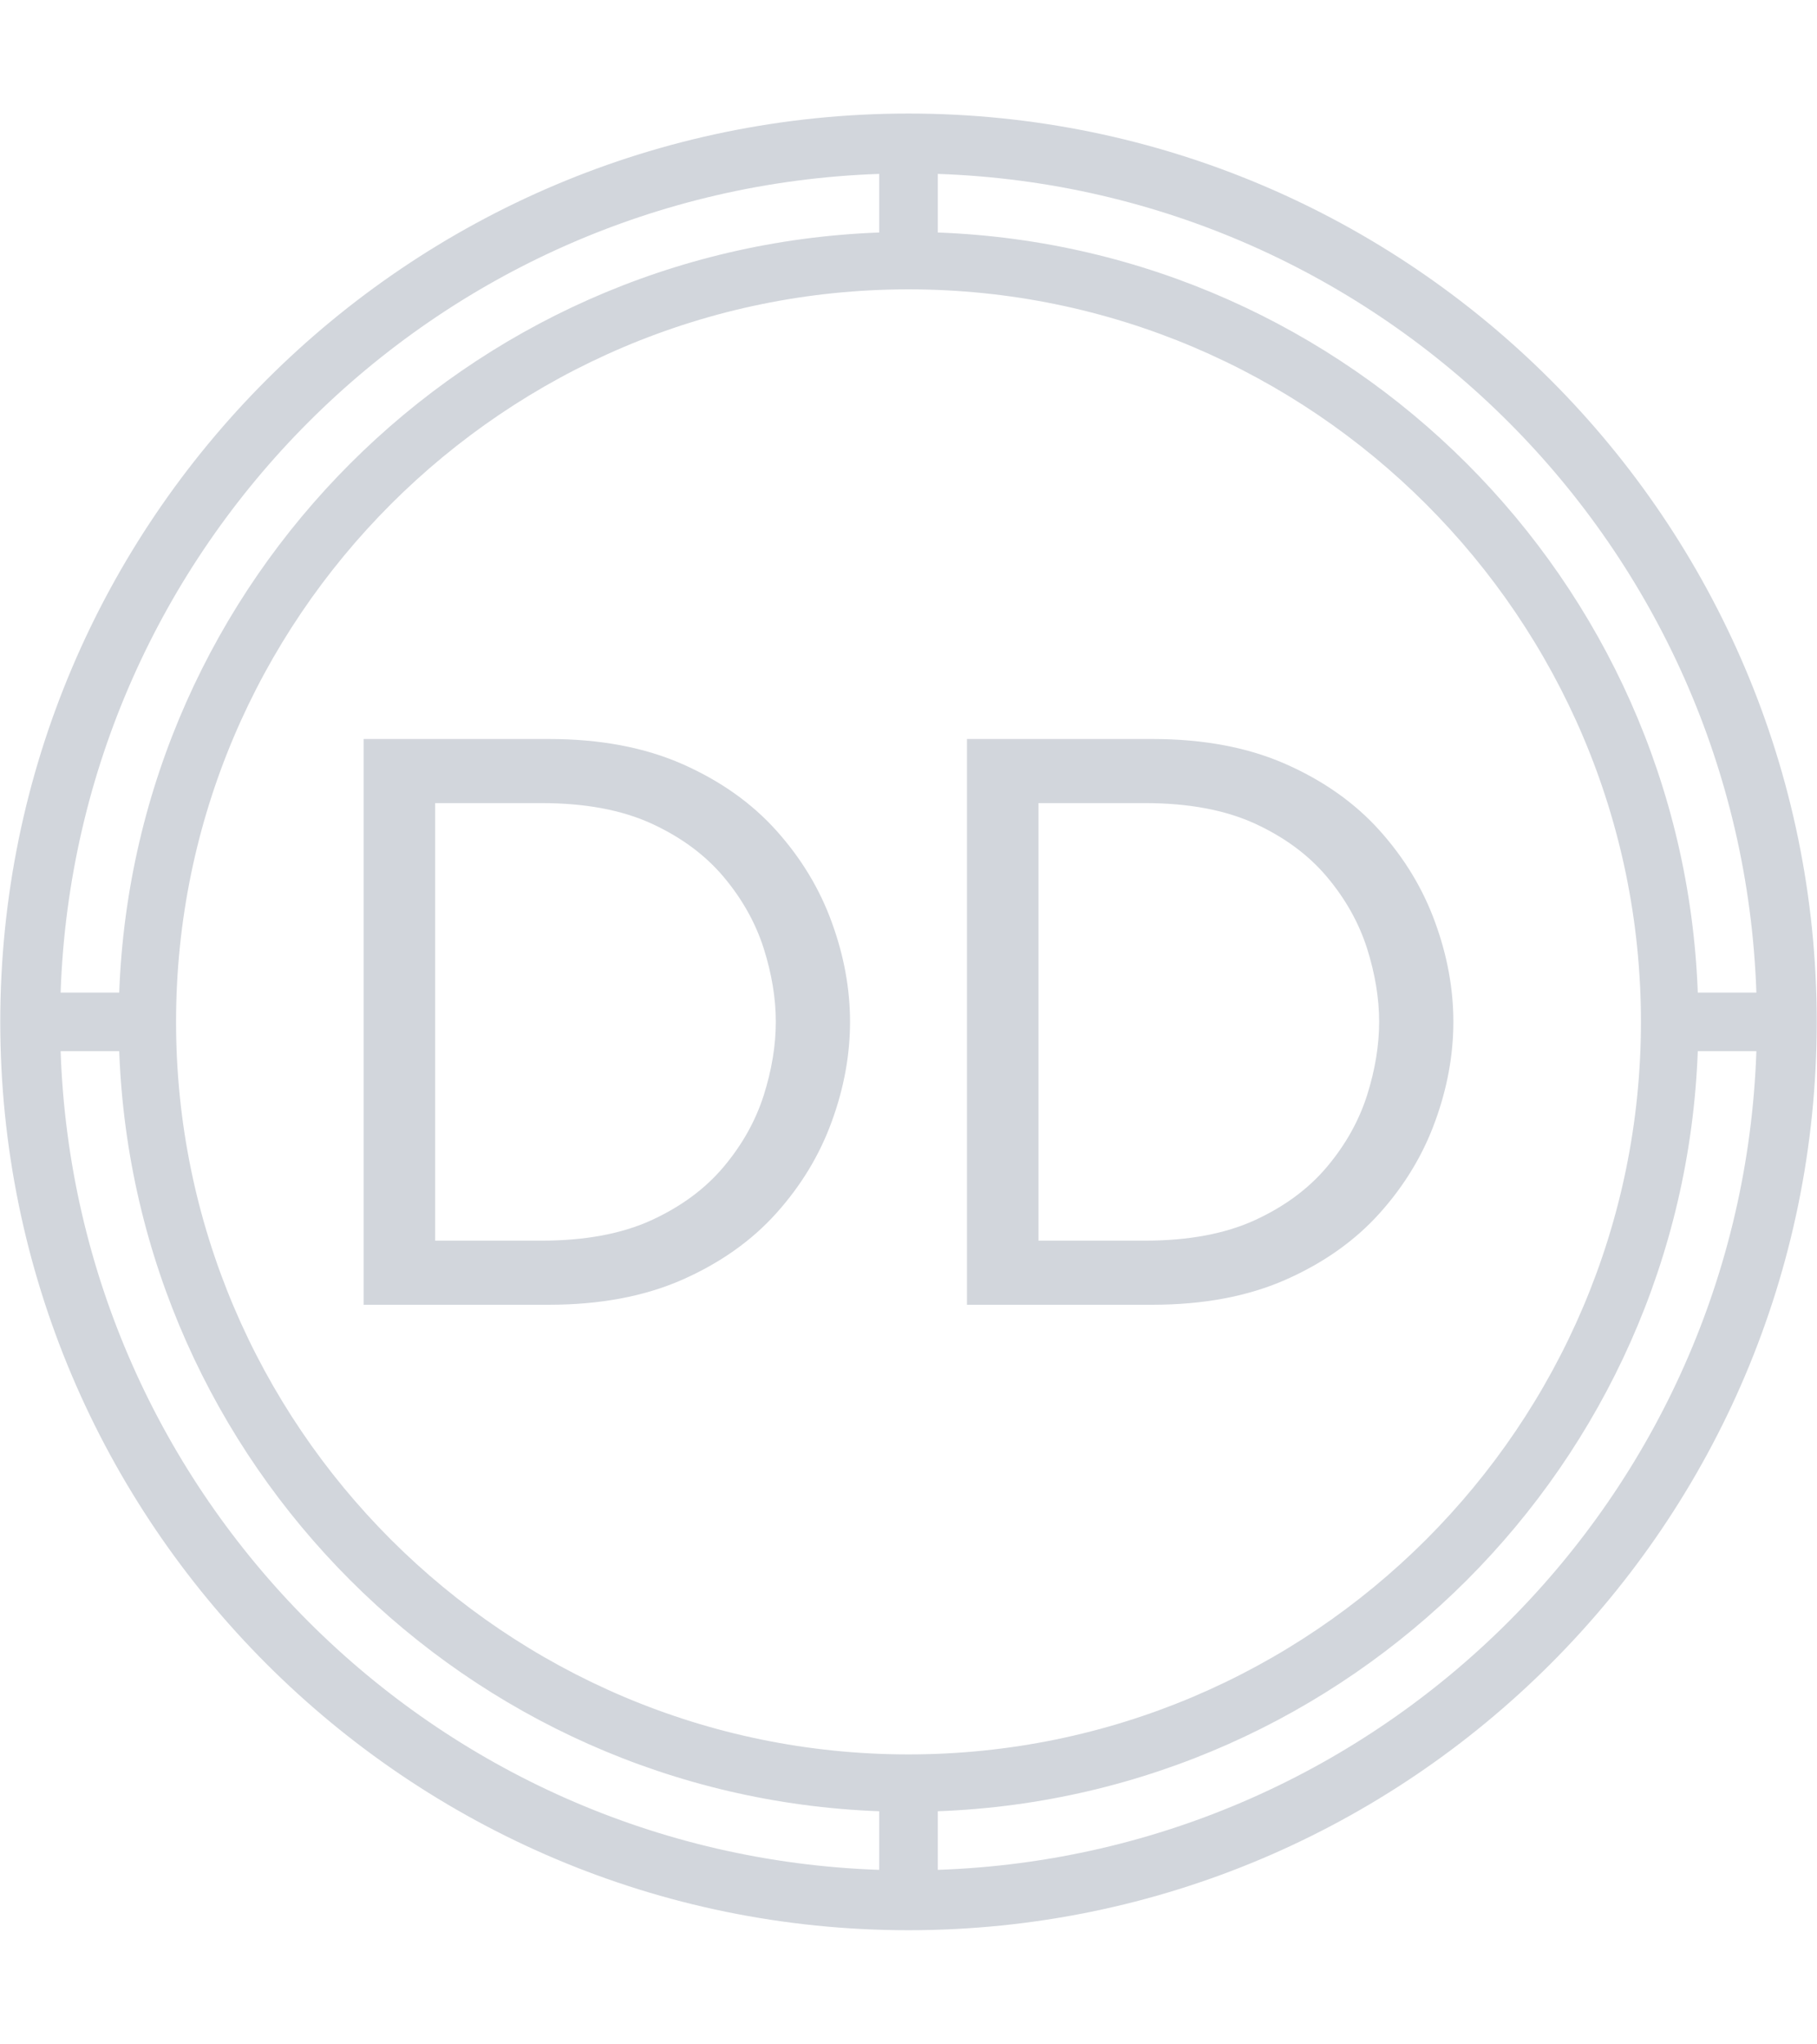 <svg xmlns="http://www.w3.org/2000/svg" version="1.1" xmlns:xlink="http://www.w3.org/1999/xlink" xmlns:svgjs="http://svgjs.dev/svgjs" width="1500" height="1687" viewBox="0 0 1500 1687"><g transform="matrix(1,0,0,1,0,0)"><svg viewBox="0 0 320 360" data-background-color="#636365" preserveAspectRatio="xMidYMid meet" height="1687" width="1500" xmlns="http://www.w3.org/2000/svg" xmlns:xlink="http://www.w3.org/1999/xlink"><g id="tight-bounds" transform="matrix(1,0,0,1,0,0)"><svg viewBox="0 0 320 360" height="360" width="320"><g><svg></svg></g><g><svg viewBox="0 0 320 360" height="360" width="320"><g><path d="M160 340c88.258 0 160-71.742 160-160 0-88.258-71.742-160-160-160-88.258 0-160 71.742-160 160 0 88.258 71.742 160 160 160zM165.161 329.368v-10.323c72.671-2.684 131.2-61.213 133.884-133.884h10.323c-2.684 78.452-65.755 141.523-144.207 144.207zM165.161 30.632c78.452 2.684 141.523 65.755 144.207 144.207h-10.323c-2.684-72.671-61.213-131.2-133.884-133.884zM289.032 180c0 71.123-57.91 129.032-129.032 129.032-71.123 0-129.032-57.91-129.032-129.032 0-71.123 57.91-129.032 129.032-129.032 71.123 0 129.032 57.91 129.032 129.032zM154.839 30.632v10.323c-72.671 2.684-131.2 61.213-133.884 133.884h-10.323c2.684-78.452 65.755-141.523 144.207-144.207zM20.955 185.161c2.684 72.671 61.213 131.2 133.884 133.884v10.323c-78.452-2.684-141.523-65.755-144.207-144.207z" fill="#d2d6dc" fill-rule="nonzero" stroke="none" stroke-width="1" stroke-linecap="butt" stroke-linejoin="miter" stroke-miterlimit="10" stroke-dasharray="" stroke-dashoffset="0" font-family="none" font-weight="none" font-size="none" text-anchor="none" style="mix-blend-mode: normal" data-fill-palette-color="tertiary"></path></g><g transform="matrix(1,0,0,1,64,130.173)"><svg viewBox="0 0 192 99.654" height="99.654" width="192"><g><svg viewBox="0 0 192 99.654" height="99.654" width="192"><g><svg viewBox="0 0 192 99.654" height="99.654" width="192"><g><svg viewBox="0 0 192 99.654" height="99.654" width="192"><g id="textblocktransform"><svg viewBox="0 0 192 99.654" height="99.654" width="192" id="textblock"><g><svg viewBox="0 0 192 99.654" height="99.654" width="192"><g transform="matrix(1,0,0,1,0,0)"><svg width="192" viewBox="4.38 -31.25 60.2 31.25" height="99.654" data-palette-color="#d2d6dc"><path d="M14.62 0L4.38 0 4.38-31.25 14.62-31.25Q18.85-31.25 22-29.86 25.14-28.47 27.19-26.18 29.24-23.89 30.24-21.13 31.25-18.37 31.25-15.63L31.25-15.63Q31.25-12.88 30.24-10.12 29.24-7.36 27.19-5.07 25.14-2.78 22-1.39 18.85 0 14.62 0L14.62 0ZM8.33-27.71L8.33-3.54 14.2-3.54Q17.81-3.54 20.28-4.67 22.74-5.8 24.27-7.62 25.8-9.44 26.48-11.56 27.15-13.68 27.15-15.63L27.15-15.63Q27.15-17.57 26.48-19.69 25.8-21.81 24.27-23.63 22.74-25.45 20.28-26.58 17.81-27.71 14.2-27.71L14.2-27.71 8.33-27.71ZM47.95 0L37.71 0 37.71-31.25 47.95-31.25Q52.19-31.25 55.33-29.86 58.47-28.47 60.52-26.18 62.57-23.89 63.57-21.13 64.58-18.37 64.58-15.63L64.58-15.63Q64.58-12.88 63.57-10.12 62.57-7.36 60.52-5.07 58.47-2.78 55.33-1.39 52.19 0 47.95 0L47.95 0ZM41.66-27.71L41.66-3.54 47.53-3.54Q51.14-3.54 53.61-4.67 56.07-5.8 57.6-7.62 59.13-9.44 59.81-11.56 60.48-13.68 60.48-15.63L60.48-15.63Q60.48-17.57 59.81-19.69 59.13-21.81 57.6-23.63 56.07-25.45 53.61-26.58 51.14-27.71 47.53-27.71L47.53-27.71 41.66-27.71Z" opacity="1" transform="matrix(1,0,0,1,0,0)" fill="#d2d6dc" class="wordmark-text-0" data-fill-palette-color="primary" id="text-0"></path></svg></g></svg></g></svg></g></svg></g></svg></g></svg></g></svg></g></svg></g><defs></defs></svg><rect width="320" height="360" fill="none" stroke="none" visibility="hidden"></rect></g></svg></g></svg>